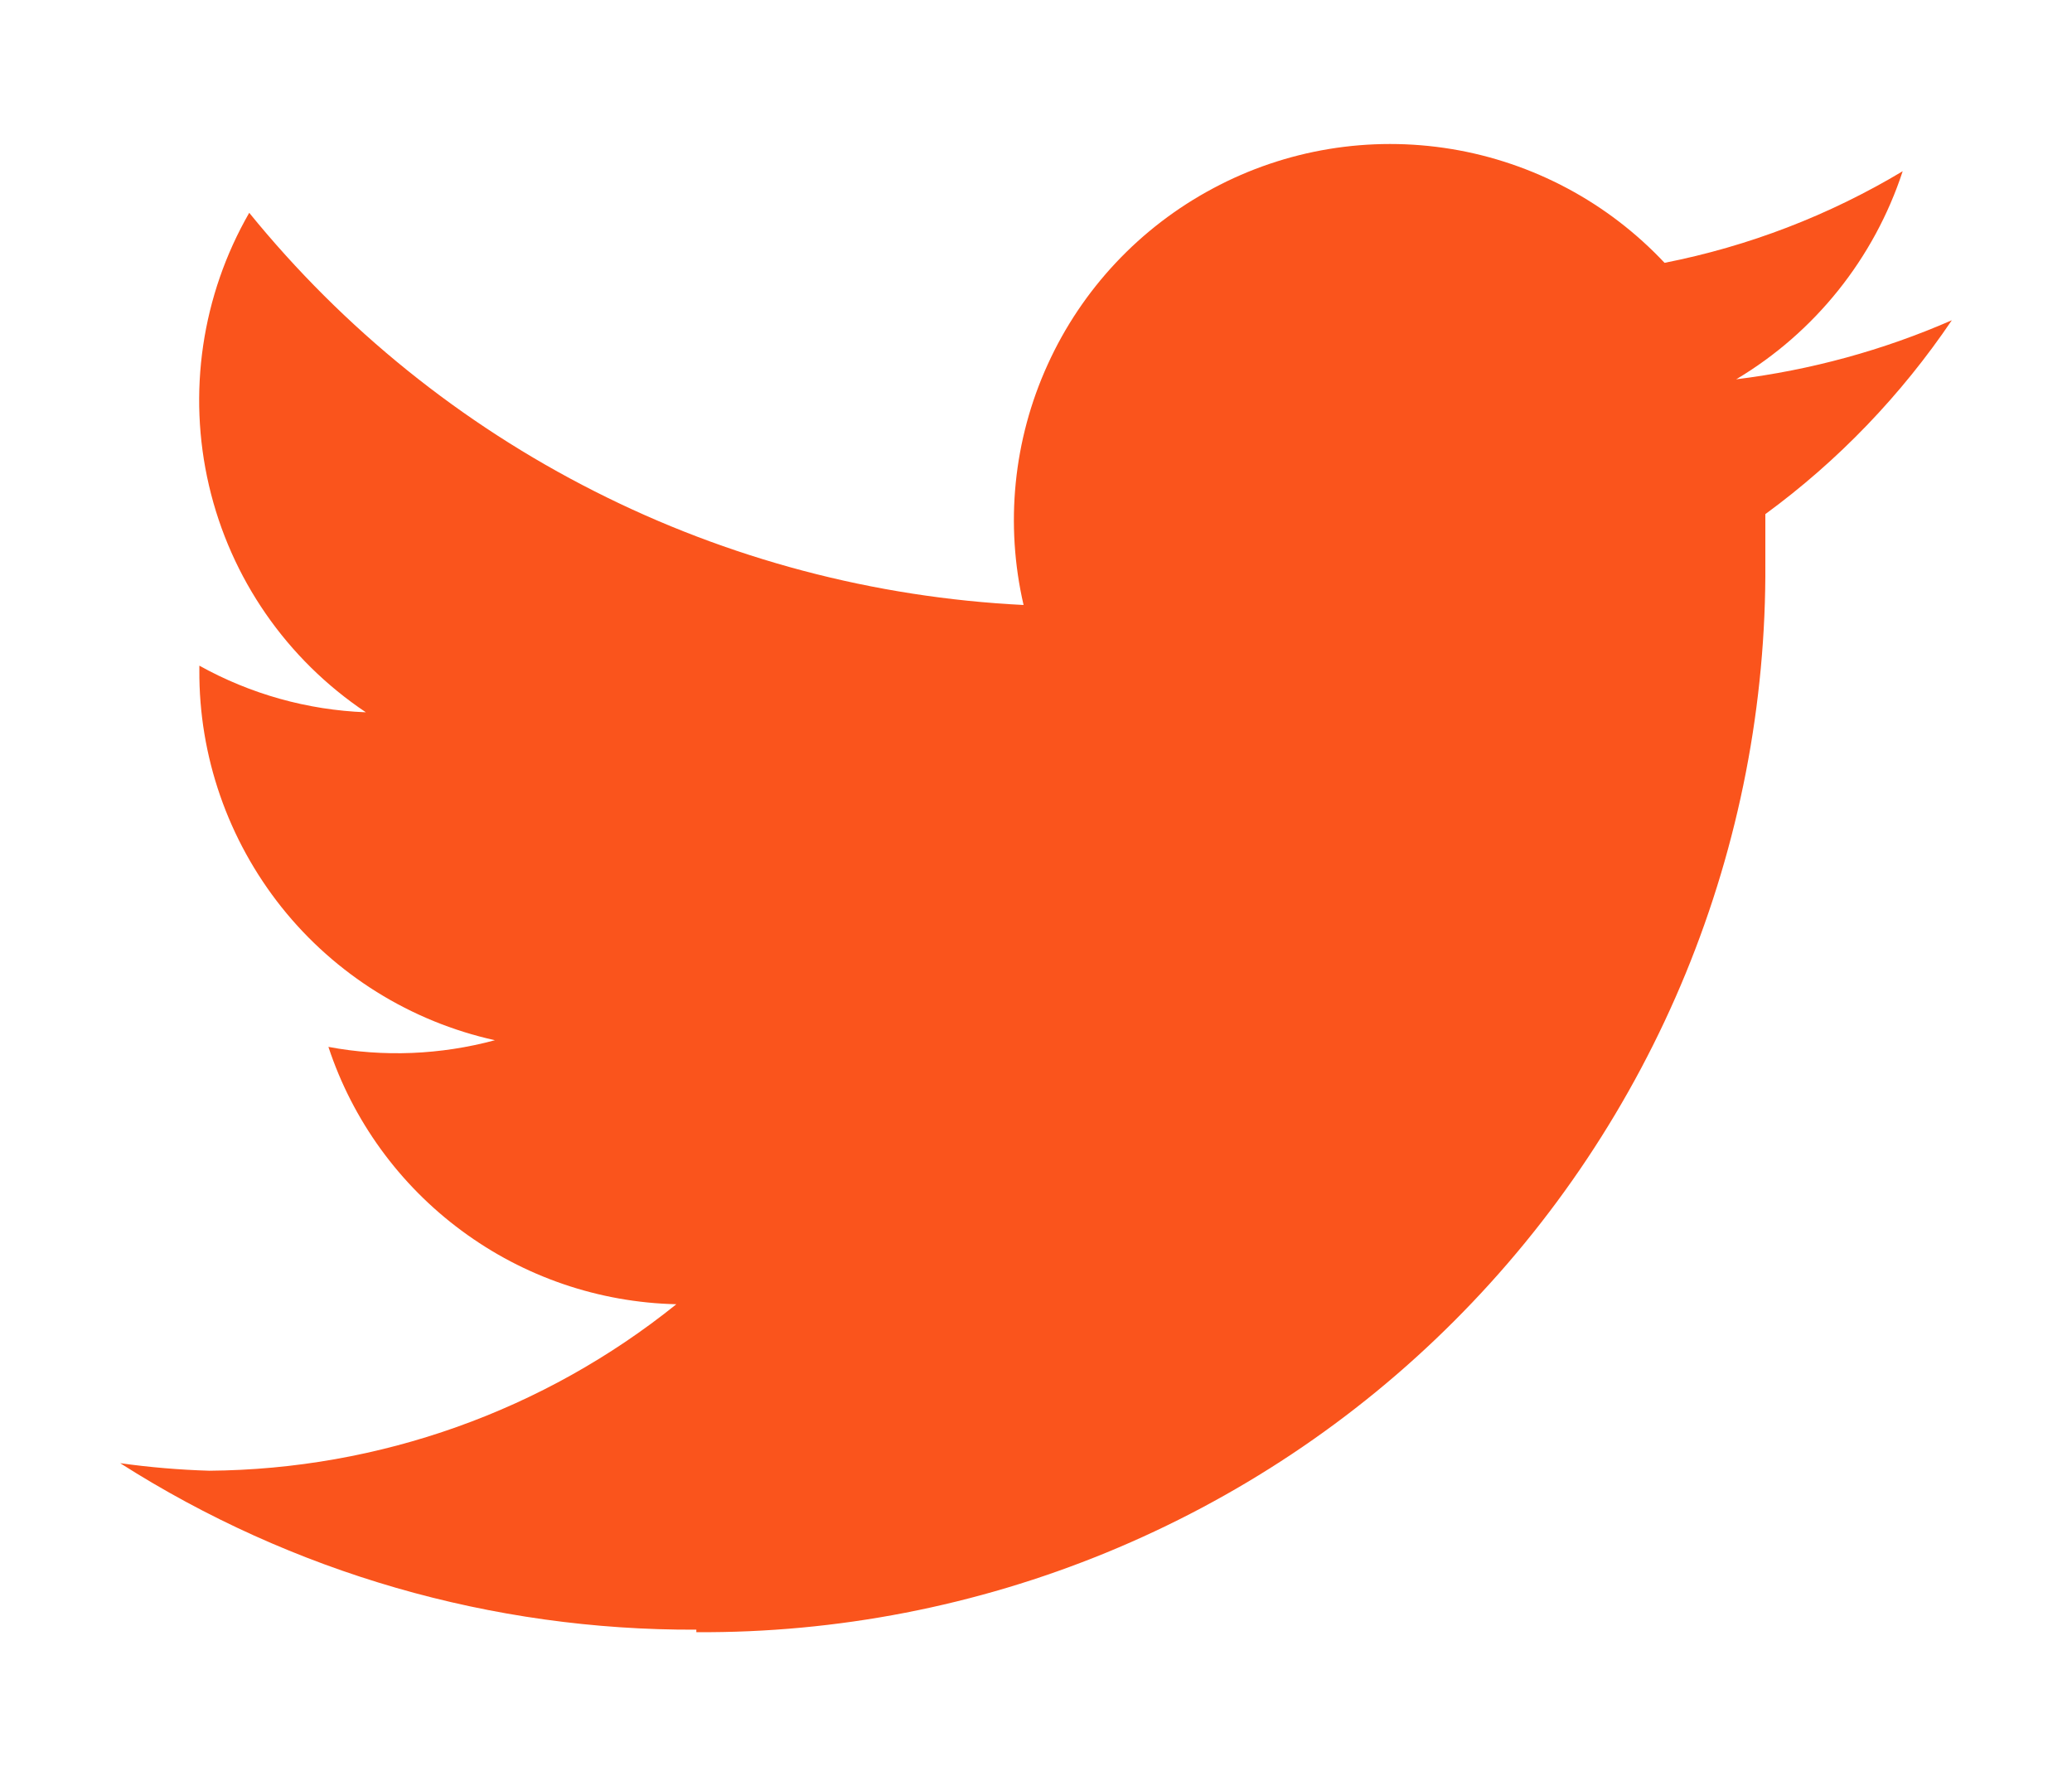 <svg width="14" height="12" viewBox="0 0 14 12" fill="none" xmlns="http://www.w3.org/2000/svg">
<path d="M4.705 11.029C5.655 11.035 6.597 10.852 7.476 10.491C8.355 10.13 9.154 9.599 9.825 8.927C10.497 8.255 11.029 7.456 11.39 6.577C11.751 5.698 11.934 4.756 11.928 3.806C11.928 3.694 11.928 3.587 11.928 3.474C12.42 3.114 12.846 2.67 13.188 2.164C12.724 2.367 12.233 2.501 11.731 2.563C12.263 2.246 12.663 1.746 12.856 1.157C12.359 1.455 11.815 1.664 11.247 1.776C10.864 1.368 10.358 1.098 9.807 1.007C9.255 0.916 8.689 1.009 8.196 1.273C7.703 1.536 7.31 1.954 7.079 2.463C6.847 2.972 6.79 3.543 6.916 4.088C5.907 4.038 4.919 3.777 4.018 3.32C3.116 2.864 2.321 2.222 1.684 1.438C1.363 1.996 1.266 2.655 1.412 3.281C1.558 3.908 1.937 4.455 2.472 4.813C2.077 4.798 1.692 4.69 1.347 4.498V4.526C1.343 5.109 1.54 5.675 1.903 6.131C2.266 6.586 2.775 6.903 3.344 7.029C2.977 7.128 2.592 7.144 2.219 7.074C2.383 7.571 2.698 8.005 3.119 8.316C3.54 8.628 4.047 8.801 4.57 8.813C3.675 9.533 2.563 9.929 1.414 9.938C1.213 9.932 1.012 9.915 0.812 9.887C1.975 10.628 3.326 11.018 4.705 11.012" fill="#FA541C"/>
</svg>
